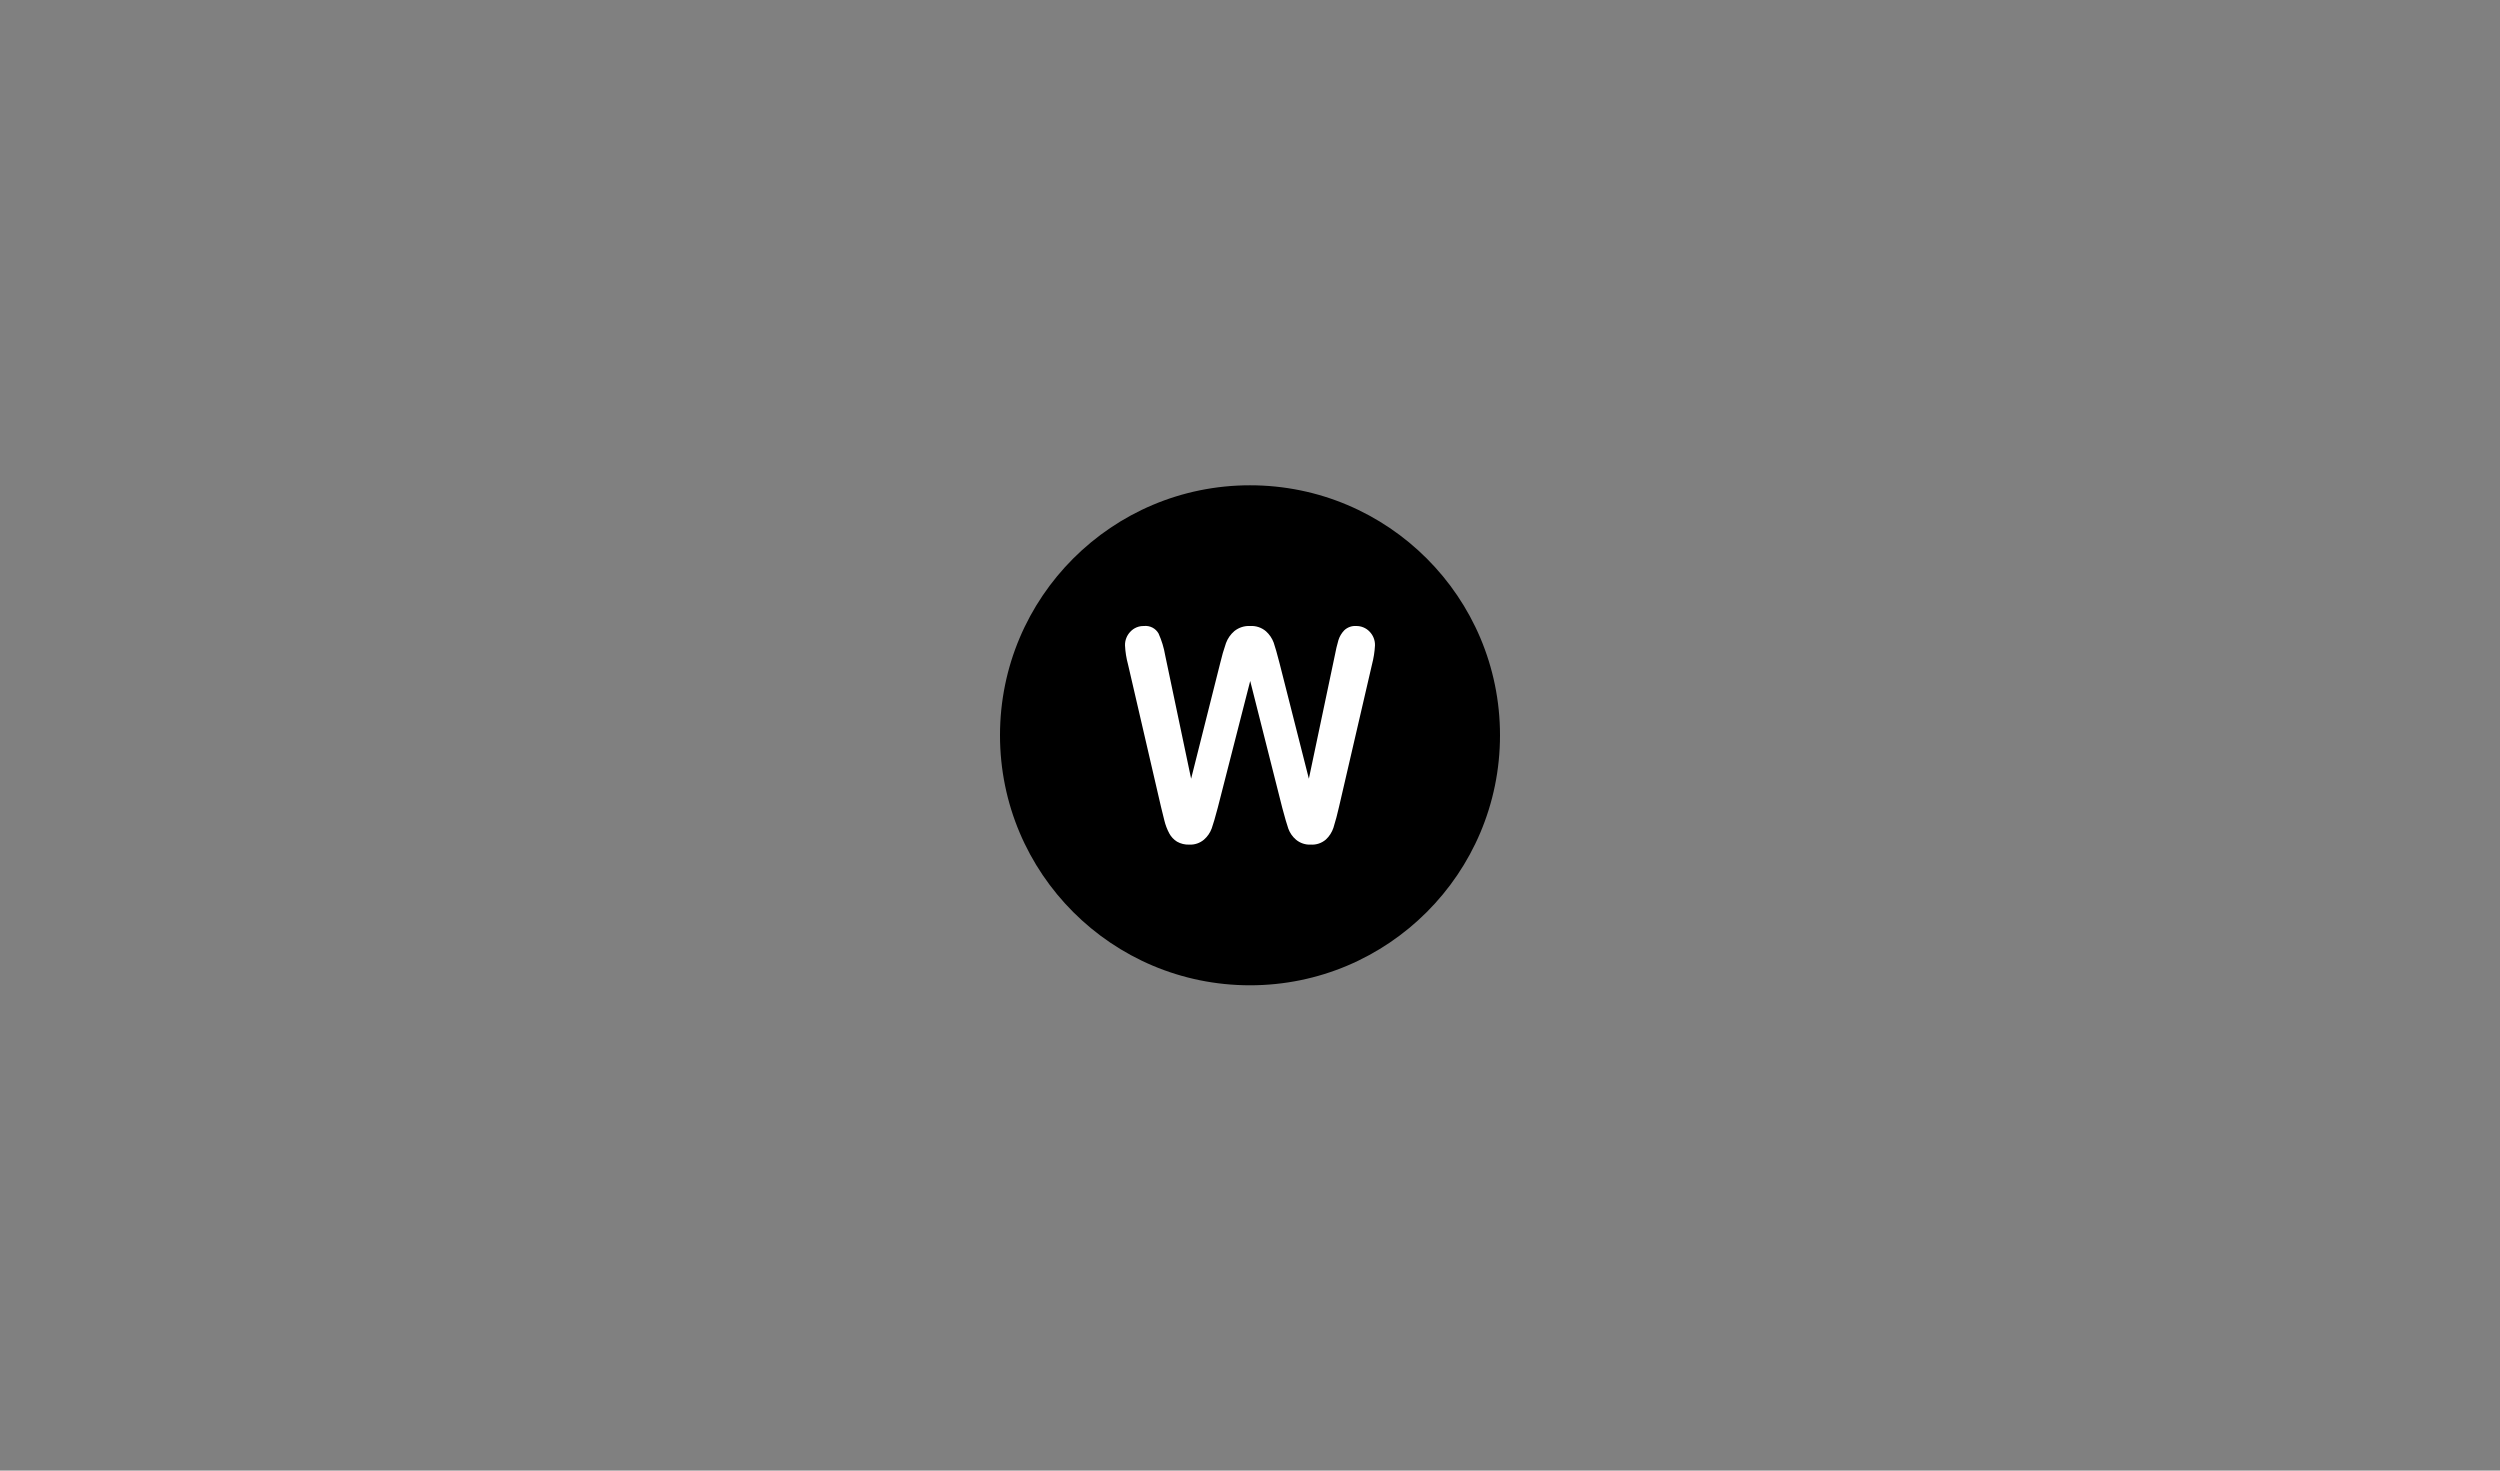 <svg width="170" height="100" viewBox="0 0 170 100" fill="none" xmlns="http://www.w3.org/2000/svg">
<rect x="0" y="0" width="170" height="100" fill="#808080" stroke="none"/>
<circle cx="85" cy="50" r="17" fill="black"/>
<g clip-path="url(#clip0_3231_17323)">
<g clip-path="url(#clip1_3231_17323)">
<path d="M87.192 54.923L85.014 46.306L82.808 54.924C82.635 55.578 82.499 56.047 82.397 56.332C82.289 56.627 82.107 56.89 81.869 57.097C81.592 57.331 81.234 57.452 80.868 57.434C80.578 57.445 80.29 57.376 80.037 57.233C79.813 57.093 79.631 56.898 79.507 56.665C79.361 56.389 79.249 56.095 79.176 55.791C79.09 55.456 79.014 55.143 78.946 54.856L76.704 45.175C76.59 44.756 76.522 44.326 76.501 43.892C76.496 43.719 76.526 43.546 76.589 43.385C76.652 43.223 76.747 43.076 76.868 42.952C76.984 42.827 77.125 42.729 77.282 42.663C77.439 42.597 77.609 42.565 77.779 42.569C77.978 42.546 78.18 42.583 78.359 42.673C78.537 42.764 78.684 42.905 78.782 43.079C78.994 43.552 79.146 44.049 79.232 44.559L80.996 52.953L82.972 45.098C83.079 44.635 83.212 44.177 83.368 43.727C83.485 43.412 83.681 43.132 83.938 42.912C84.243 42.669 84.626 42.546 85.015 42.568C85.405 42.545 85.788 42.673 86.085 42.926C86.323 43.139 86.504 43.407 86.613 43.705C86.711 43.987 86.843 44.451 87.009 45.098L89.003 52.953L90.77 44.559C90.834 44.212 90.914 43.869 91.013 43.53C91.09 43.28 91.226 43.052 91.408 42.862C91.516 42.759 91.644 42.68 91.784 42.629C91.924 42.579 92.073 42.558 92.221 42.568C92.39 42.566 92.558 42.598 92.714 42.663C92.87 42.728 93.011 42.824 93.127 42.946C93.25 43.071 93.346 43.219 93.41 43.381C93.474 43.544 93.504 43.718 93.499 43.892C93.475 44.326 93.407 44.757 93.297 45.178L91.056 54.854C90.948 55.338 90.82 55.818 90.673 56.291C90.571 56.597 90.394 56.872 90.158 57.09C89.874 57.334 89.507 57.457 89.134 57.434C88.769 57.452 88.412 57.334 88.131 57.101C87.894 56.901 87.714 56.643 87.607 56.352C87.509 56.072 87.371 55.598 87.192 54.924V54.923Z" fill="white"/>
</g>
</g>
<defs>
<clipPath id="clip0_3231_17323">
<rect width="17" height="17" fill="white" transform="translate(76.5 41.5)"/>
</clipPath>
<clipPath id="clip1_3231_17323">
<rect width="17" height="17" fill="white" transform="translate(76.5 41.5)"/>
</clipPath>
</defs>
</svg>
